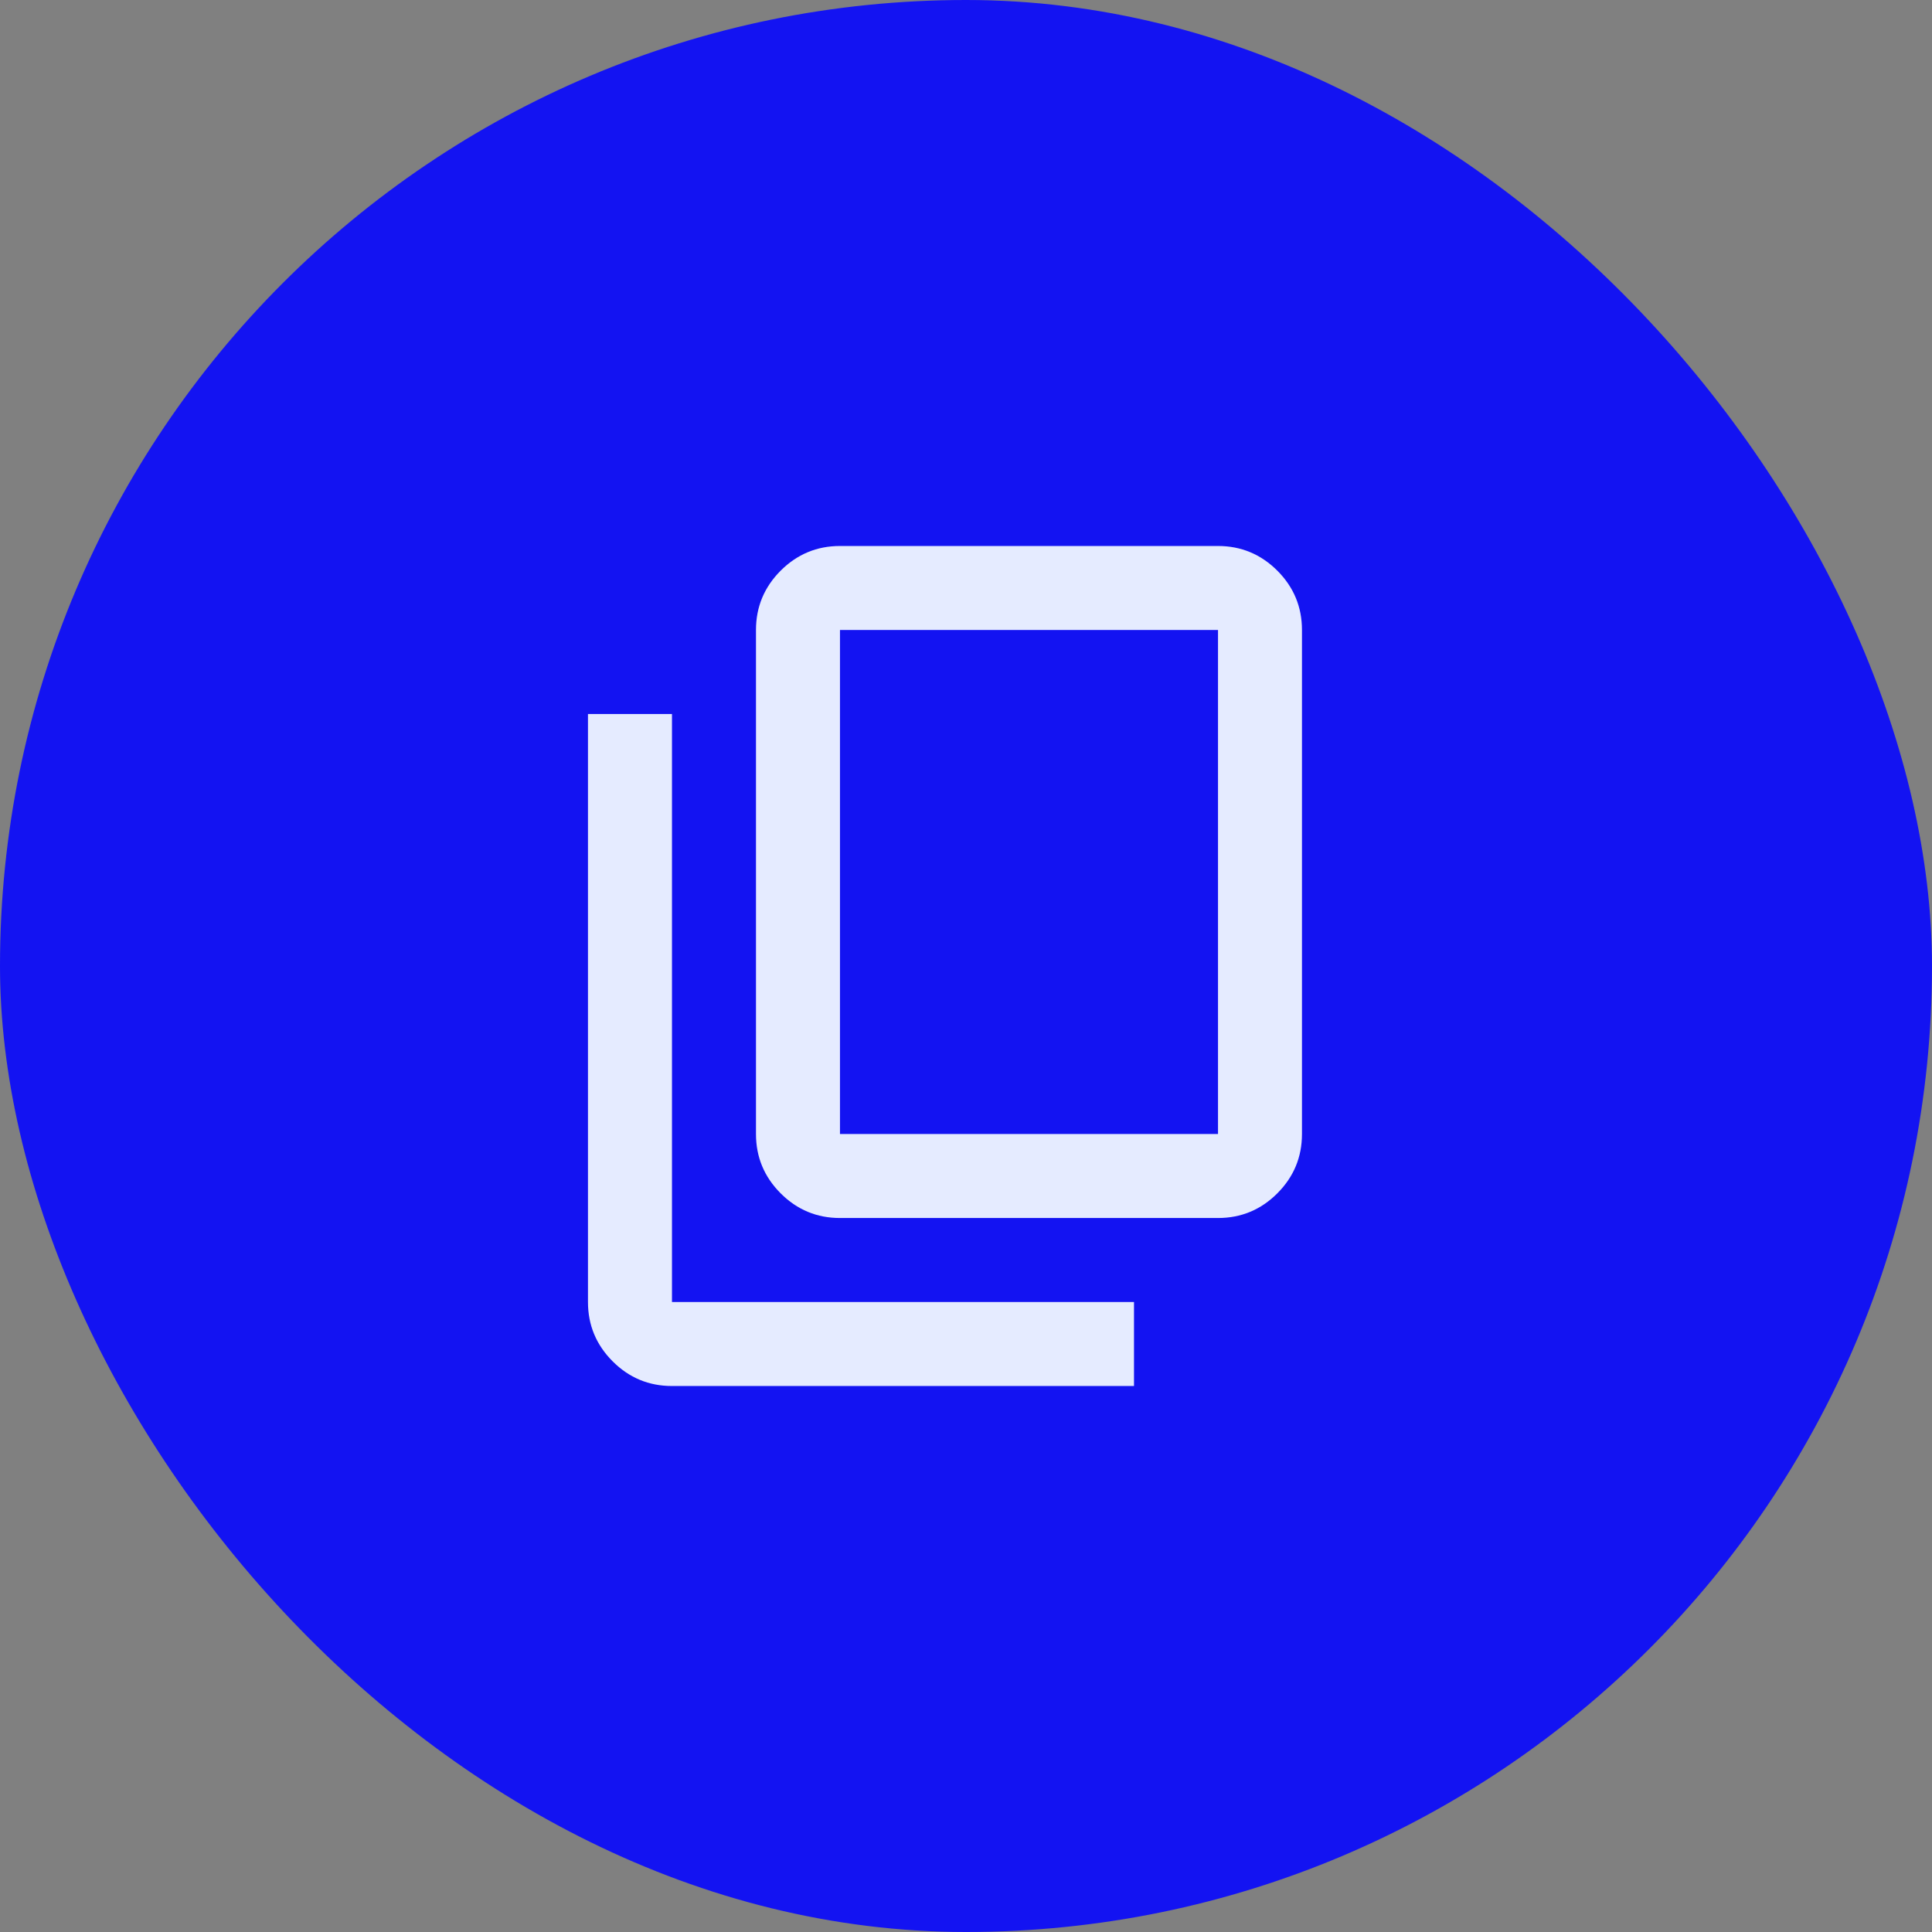 <svg width="48" height="48" viewBox="0 0 48 48" fill="none" xmlns="http://www.w3.org/2000/svg">
<rect x="0" y="0" width="48" height="48" fill="#808080" stroke="none"/>
<rect width="48" height="48" rx="24" fill="#1313F2"/>
<mask id="mask0_462_1766" style="mask-type:alpha" maskUnits="userSpaceOnUse" x="11" y="11" width="26" height="26">
<rect x="11.478" y="11.479" width="25.044" height="25.044" fill="#D9D9D9"/>
</mask>
<g mask="url(#mask0_462_1766)">
<path d="M20.869 30.261C20.295 30.261 19.804 30.057 19.395 29.648C18.987 29.239 18.782 28.748 18.782 28.174V15.652C18.782 15.079 18.987 14.587 19.395 14.178C19.804 13.77 20.295 13.565 20.869 13.565H30.261C30.834 13.565 31.326 13.77 31.735 14.178C32.143 14.587 32.347 15.079 32.347 15.652V28.174C32.347 28.748 32.143 29.239 31.735 29.648C31.326 30.057 30.834 30.261 30.261 30.261H20.869ZM20.869 28.174H30.261V15.652H20.869V28.174ZM16.695 34.435C16.121 34.435 15.63 34.231 15.221 33.822C14.813 33.413 14.608 32.922 14.608 32.348V17.739H16.695V32.348H28.174V34.435H16.695Z" fill="#E5EBFF"/>
</g>
</svg>
